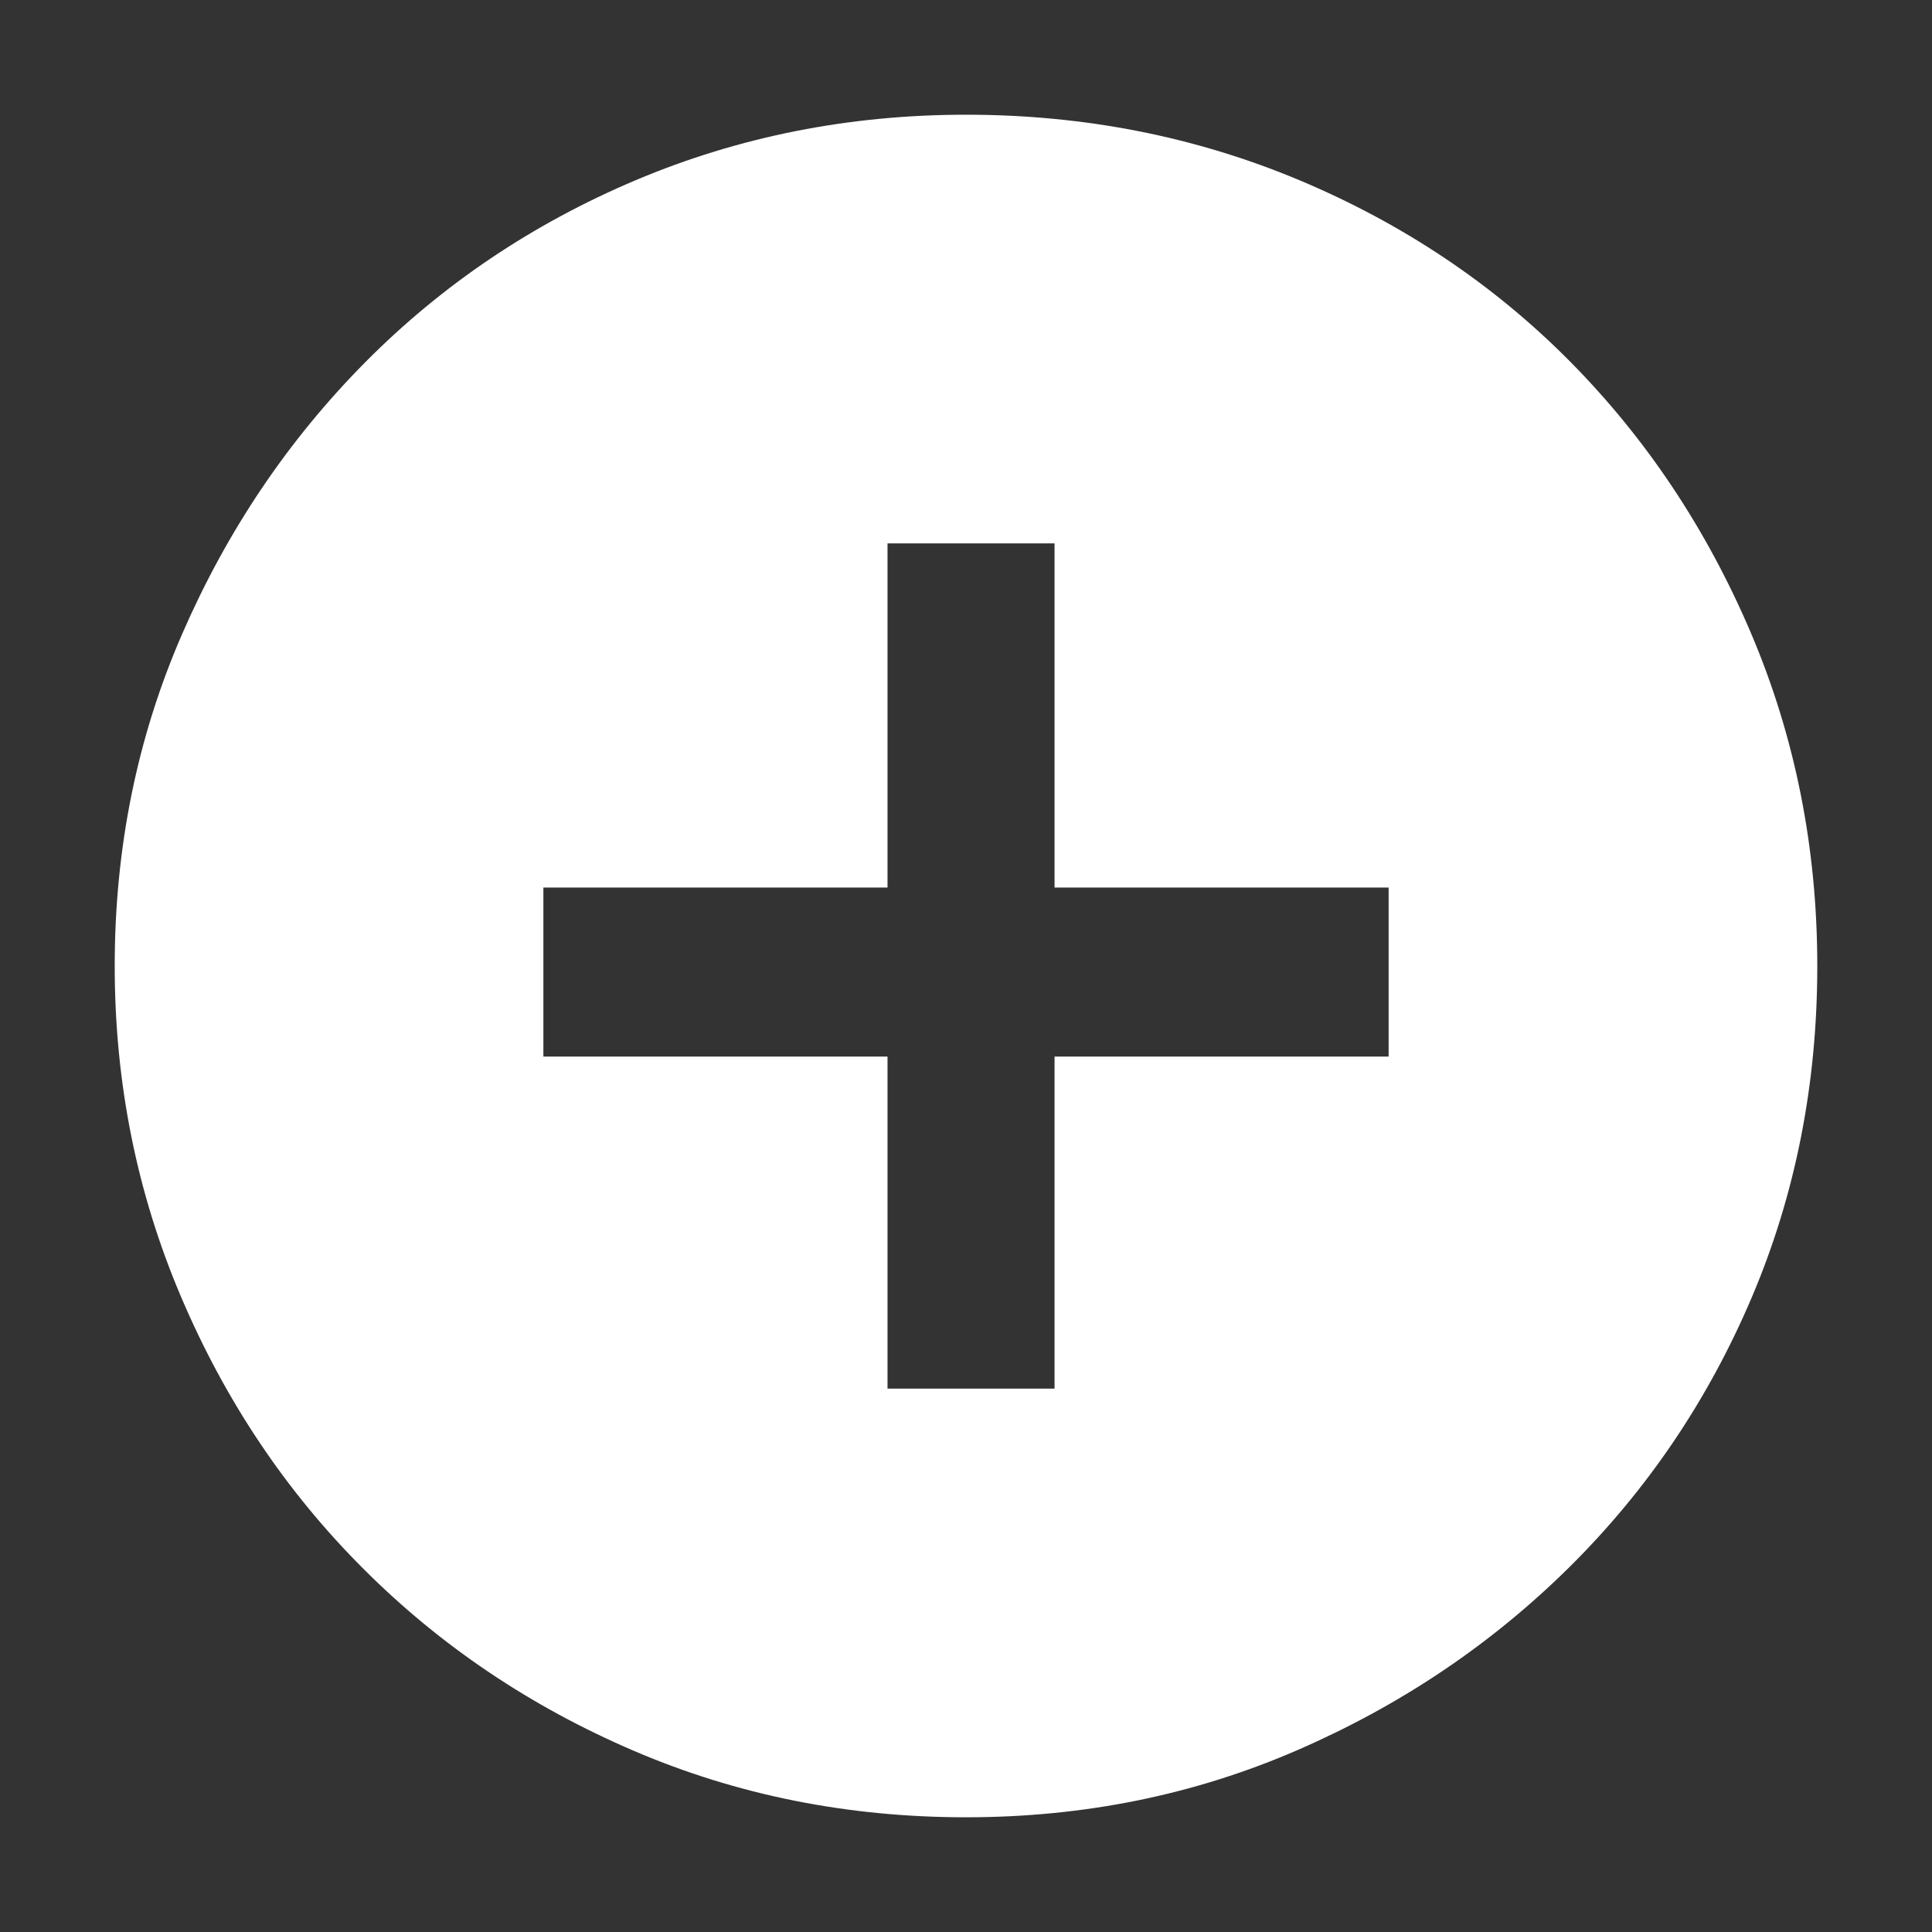 <svg width="24" height="24" viewBox="0 0 24 24" fill="none" xmlns="http://www.w3.org/2000/svg">
<rect x="0" y="0" width="24" height="24" fill="#333333" stroke="none"/>
<path d="M11.025 17.25H13.1V13.125H17.25V11.025H13.1V6.75H11.025V11.025H6.75V13.125H11.025V17.25ZM12 22.575C10.533 22.575 9.158 22.3 7.875 21.75C6.592 21.2 5.471 20.446 4.513 19.487C3.554 18.529 2.8 17.404 2.25 16.112C1.7 14.821 1.425 13.45 1.425 12C1.425 10.533 1.704 9.158 2.263 7.875C2.821 6.592 3.579 5.467 4.537 4.5C5.496 3.533 6.617 2.779 7.9 2.237C9.183 1.696 10.55 1.425 12 1.425C13.467 1.425 14.846 1.696 16.138 2.237C17.429 2.779 18.55 3.529 19.5 4.487C20.45 5.446 21.2 6.571 21.75 7.862C22.3 9.154 22.575 10.533 22.575 12C22.575 13.467 22.304 14.838 21.763 16.112C21.221 17.388 20.467 18.504 19.5 19.463C18.533 20.421 17.408 21.179 16.125 21.737C14.842 22.296 13.467 22.575 12 22.575Z" fill="white"/>
</svg>
